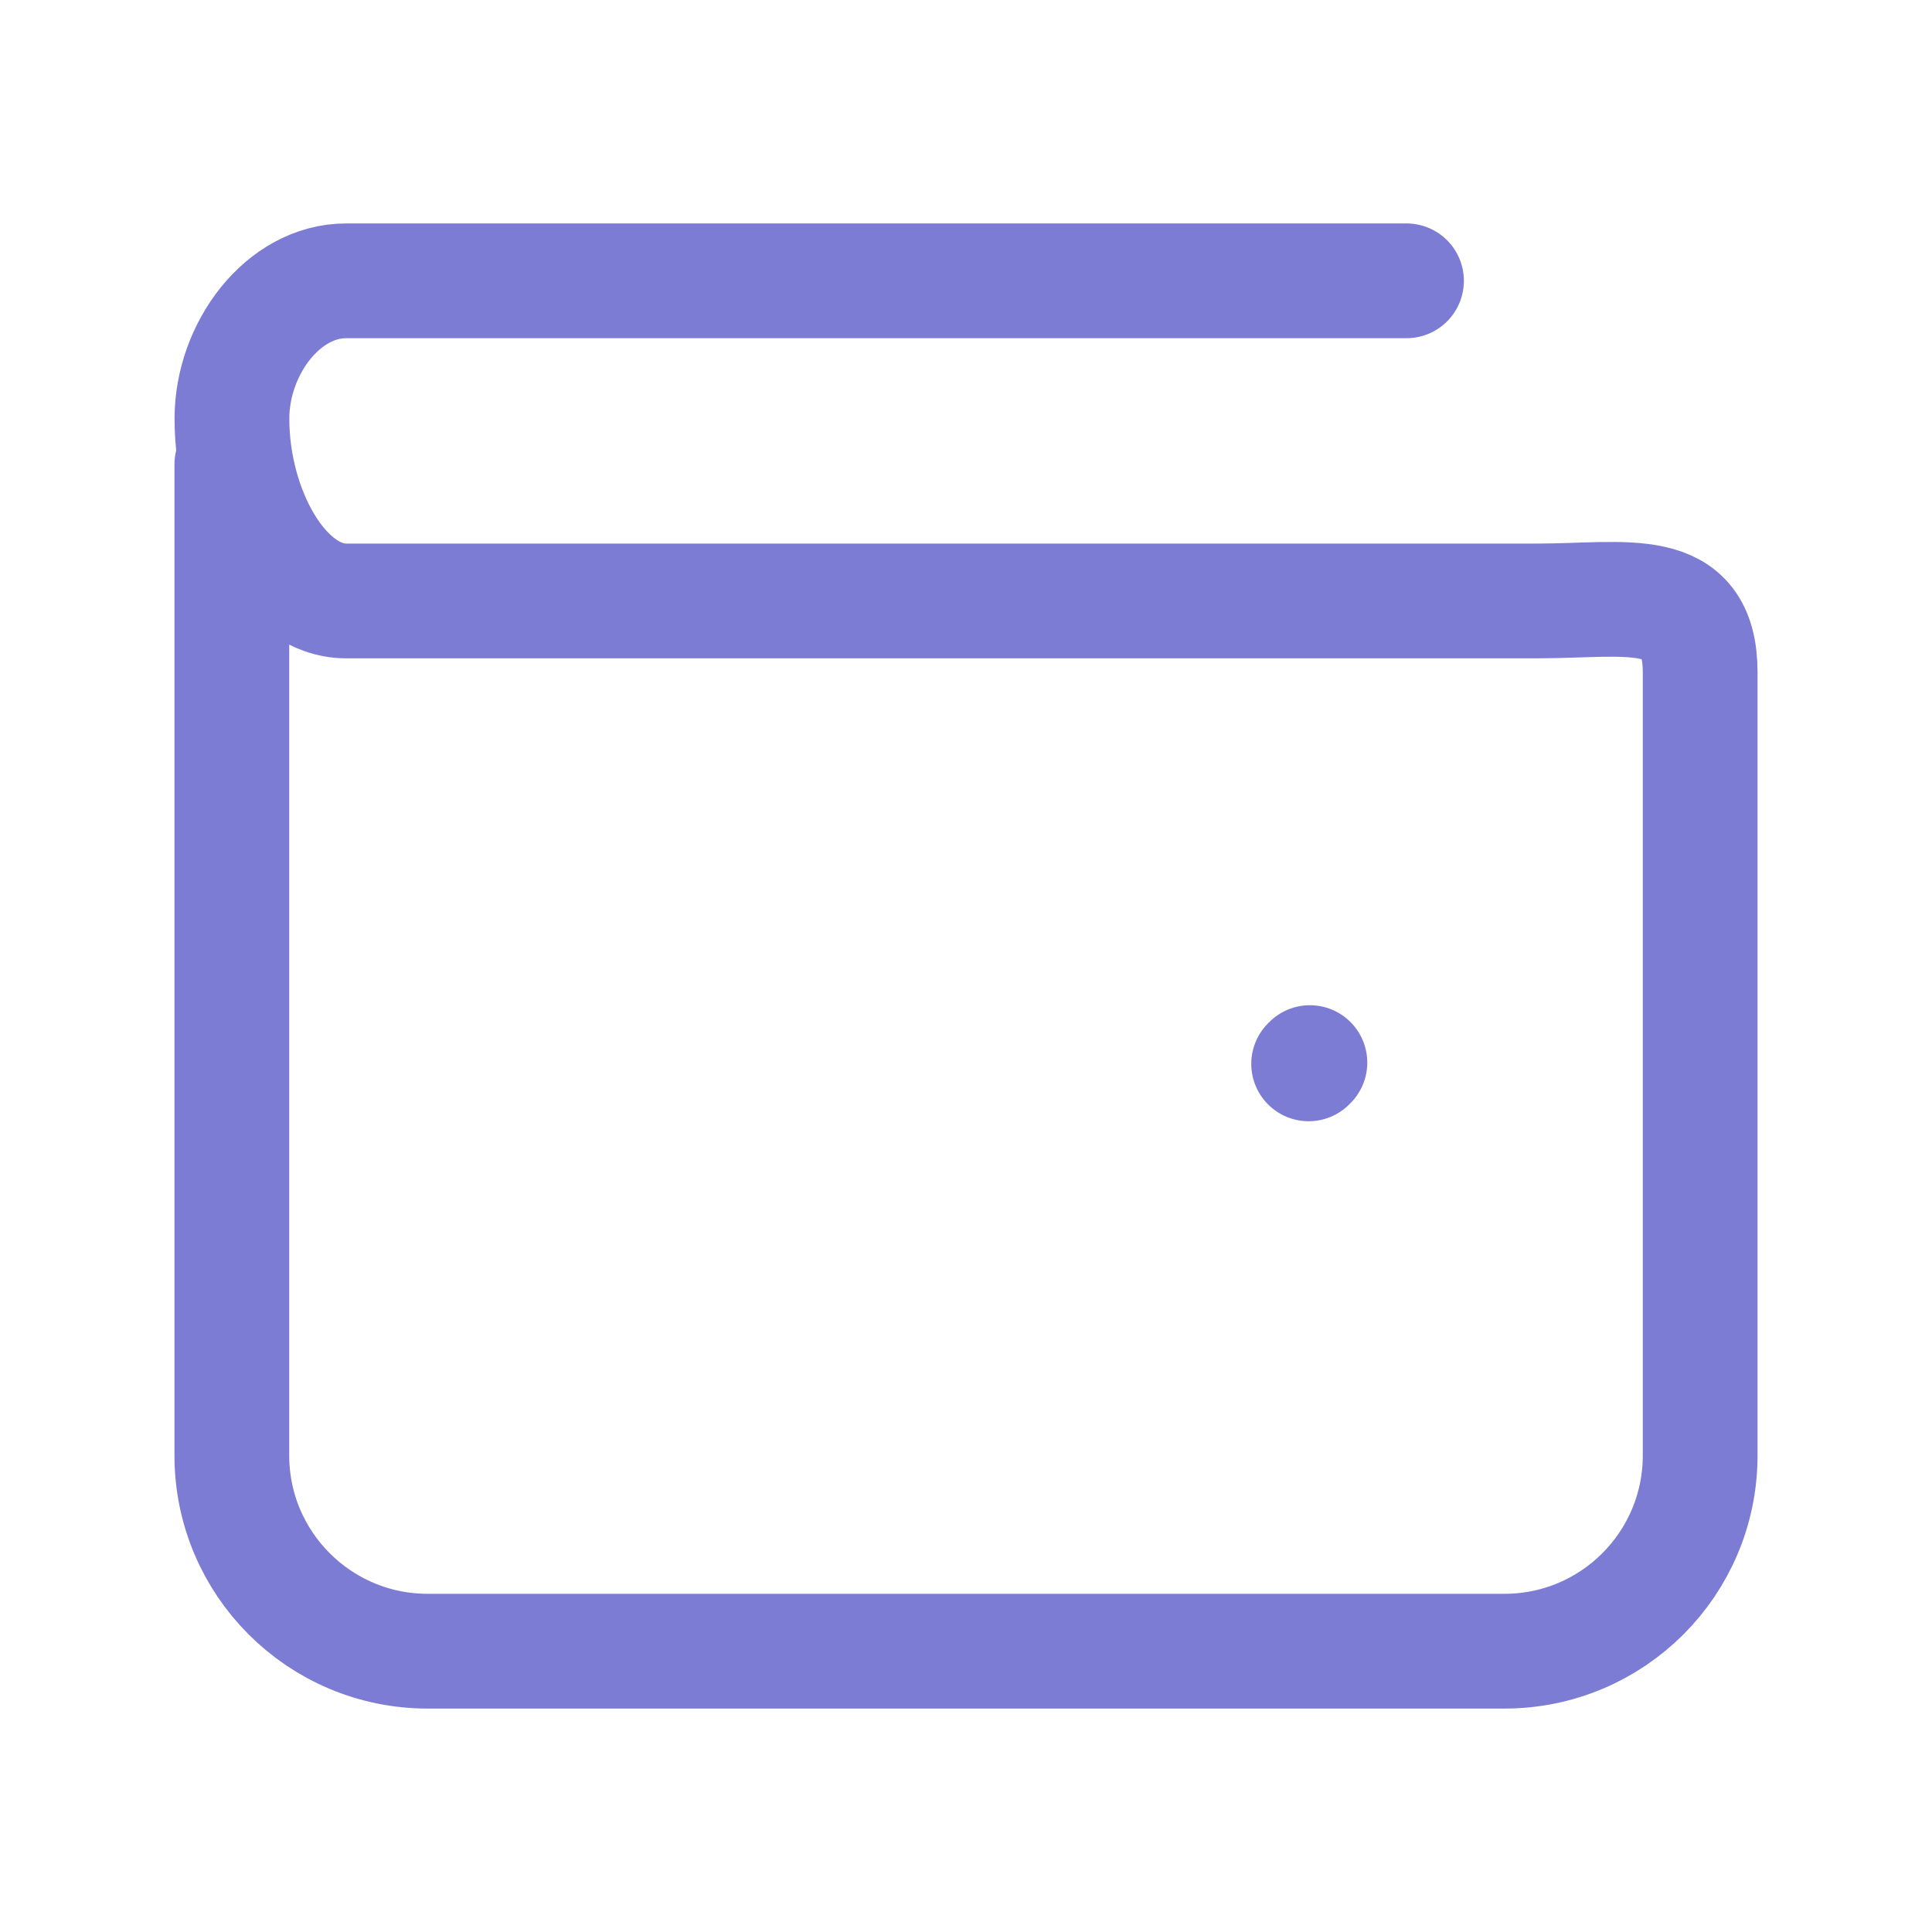 <svg width="20" height="20" viewBox="0 0 20 20" fill="none" xmlns="http://www.w3.org/2000/svg">
<g id="Finance">
<path id="Icon" d="M14.56 2.907H3.583C2.93 2.907 2.402 3.609 2.401 4.332C2.4 5.282 2.93 6.221 3.583 6.221H15.912C16.844 6.221 17.6 6.027 17.6 6.96V15.067C17.6 16.186 16.693 17.093 15.574 17.093H4.427C3.308 17.093 2.4 16.186 2.4 15.067V4.807M13.56 11L13.547 11.013" stroke="#7C7CD5" stroke-width="1.188" stroke-linecap="round" stroke-linejoin="round"/>
</g>
</svg>
